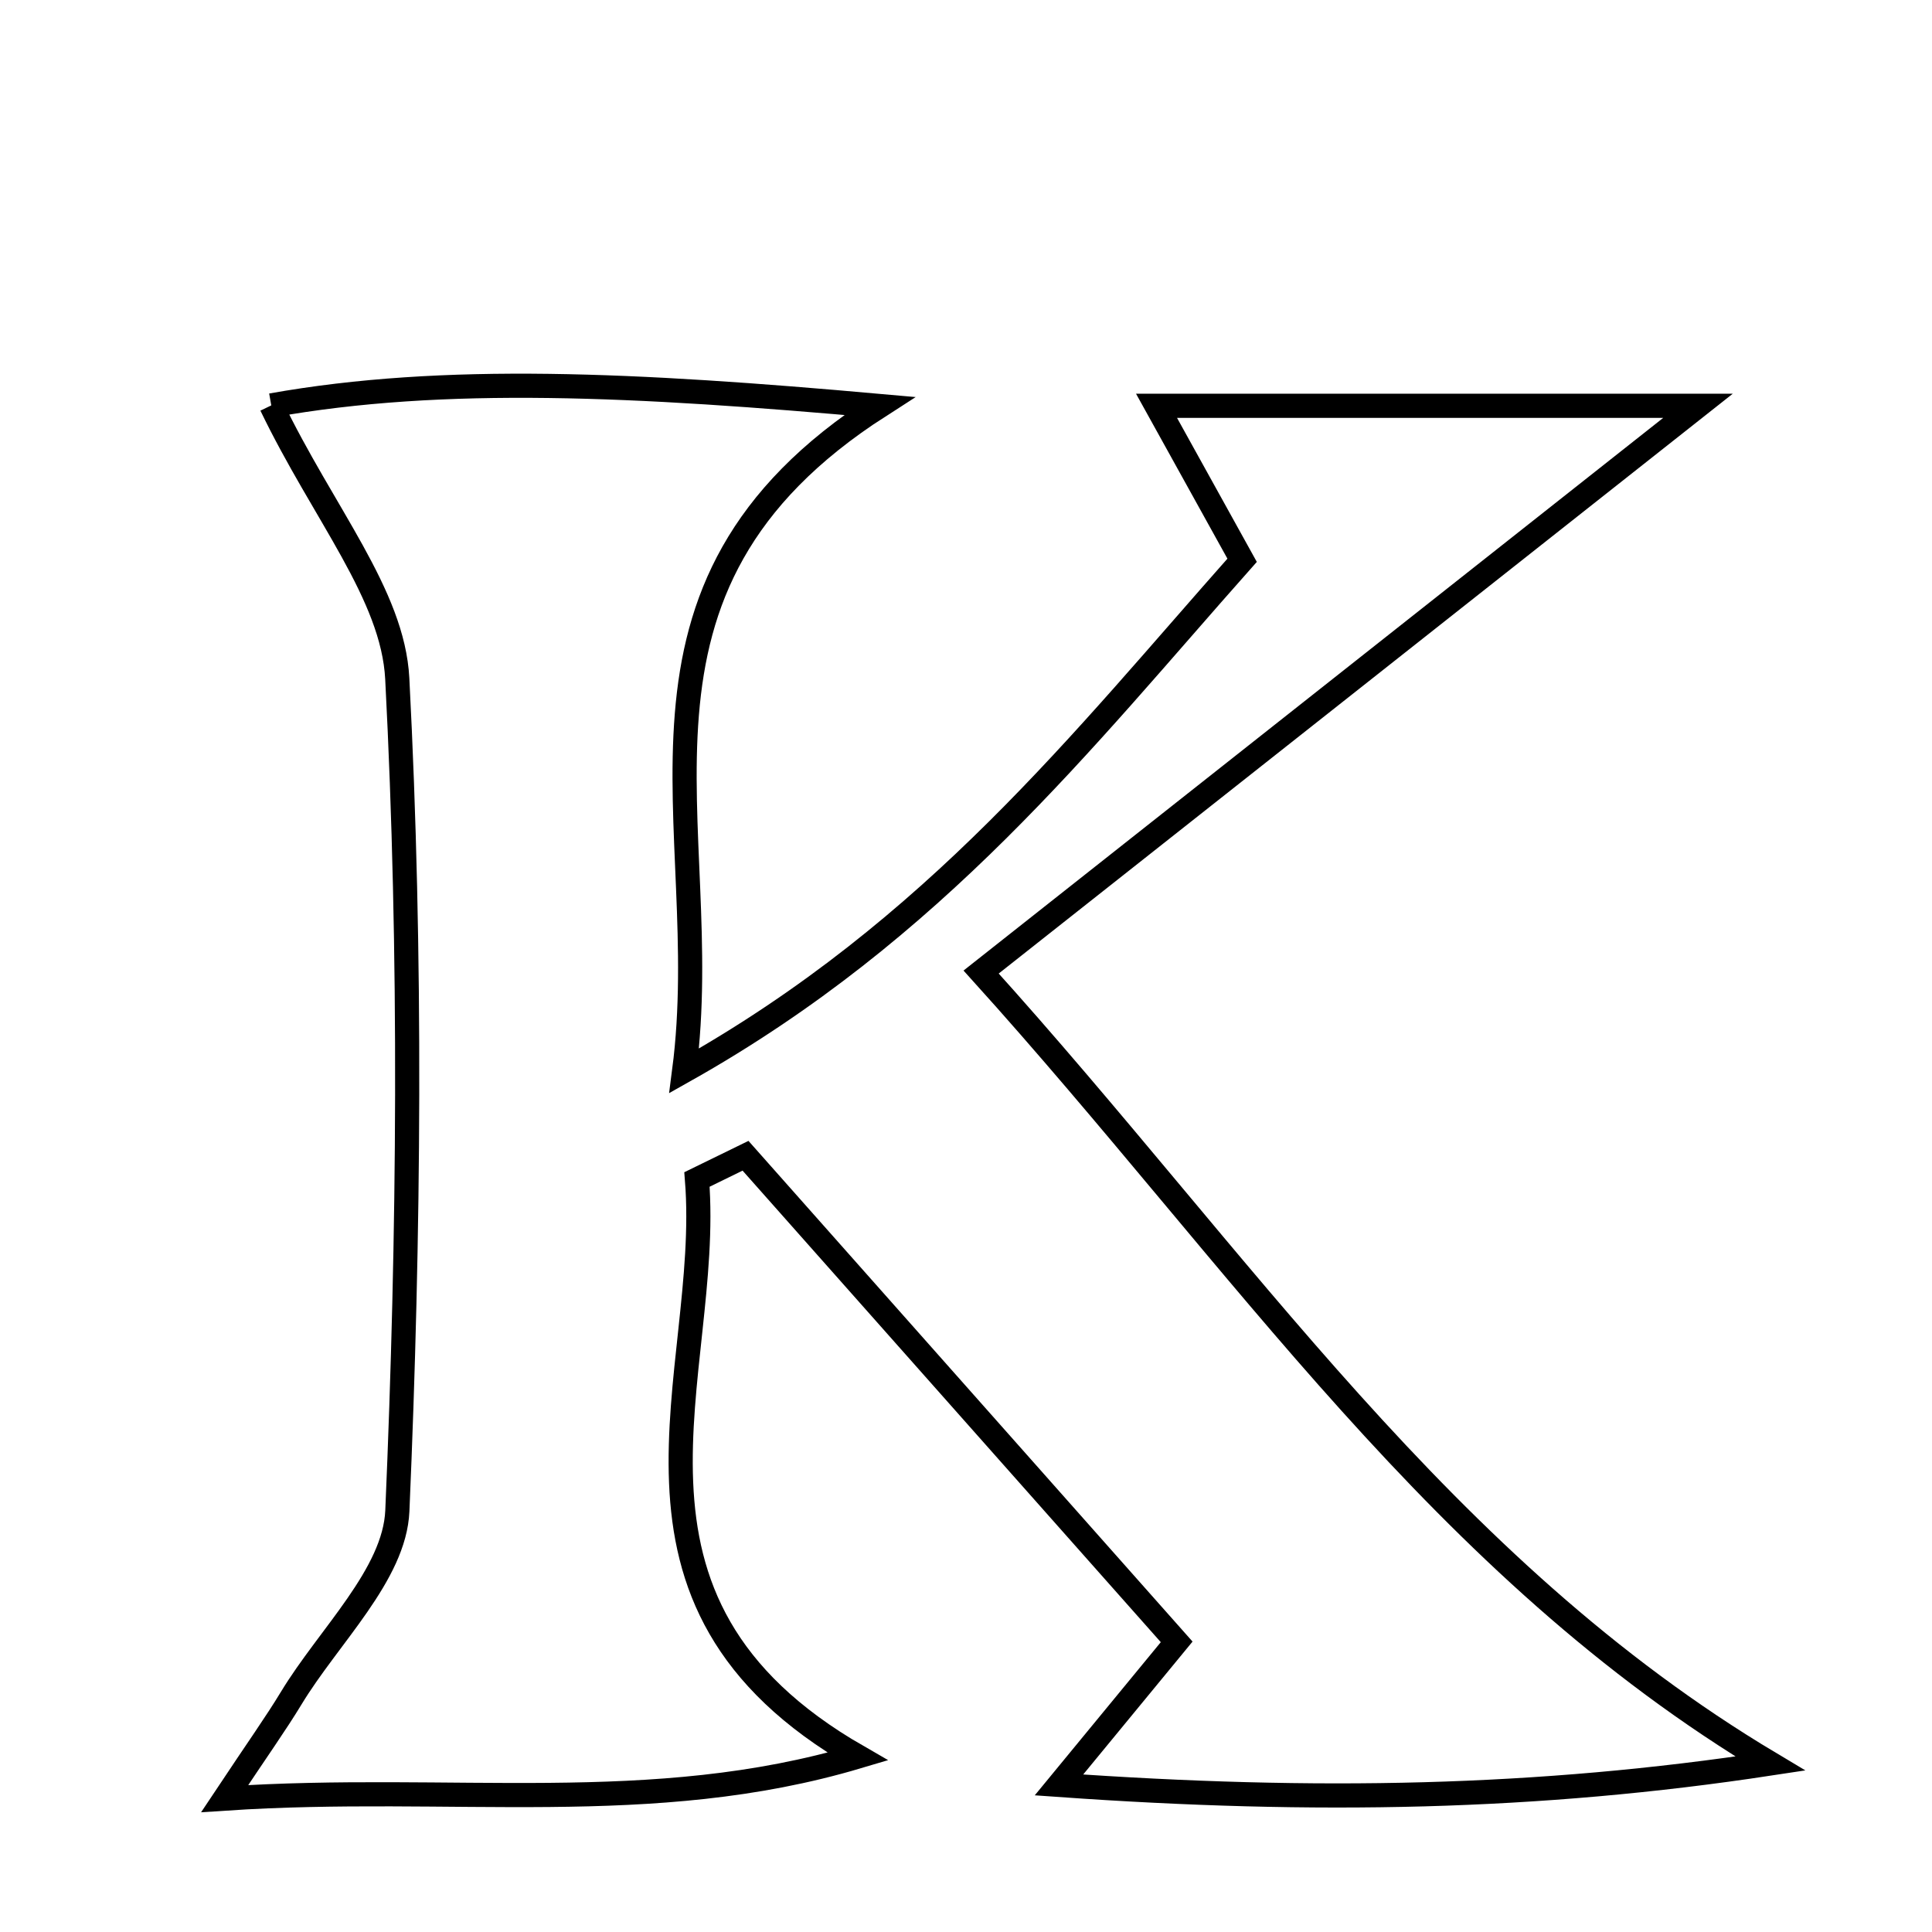 <svg xmlns="http://www.w3.org/2000/svg" viewBox="0.0 0.0 24.0 24.0" height="200px" width="200px"><path fill="none" stroke="black" stroke-width=".3" stroke-opacity="1.0"  filling="0" d="M3.37 5.036 C5.52 4.652 7.897 4.773 10.925 5.043 C7.379 7.319 8.899 10.233 8.499 13.302 C11.625 11.544 13.444 9.197 15.43 6.96 C15.112 6.385 14.824 5.865 14.367 5.041 C16.746 5.041 18.792 5.041 21.093 5.041 C18.124 7.386 15.307 9.611 12.188 12.075 C15.44 15.674 17.907 19.469 21.991 21.907 C19.105 22.346 16.347 22.399 13.155 22.173 C13.837 21.345 14.158 20.954 14.617 20.396 C12.846 18.399 11.054 16.378 9.261 14.357 C9.059 14.455 8.859 14.554 8.658 14.652 C8.852 17.081 7.273 19.877 10.655 21.821 C8.095 22.583 5.62 22.155 2.791 22.343 C3.208 21.716 3.424 21.414 3.617 21.096 C4.084 20.324 4.902 19.562 4.936 18.768 C5.084 15.327 5.114 11.869 4.935 8.43 C4.881 7.386 4.019 6.383 3.37 5.036"></path></svg>